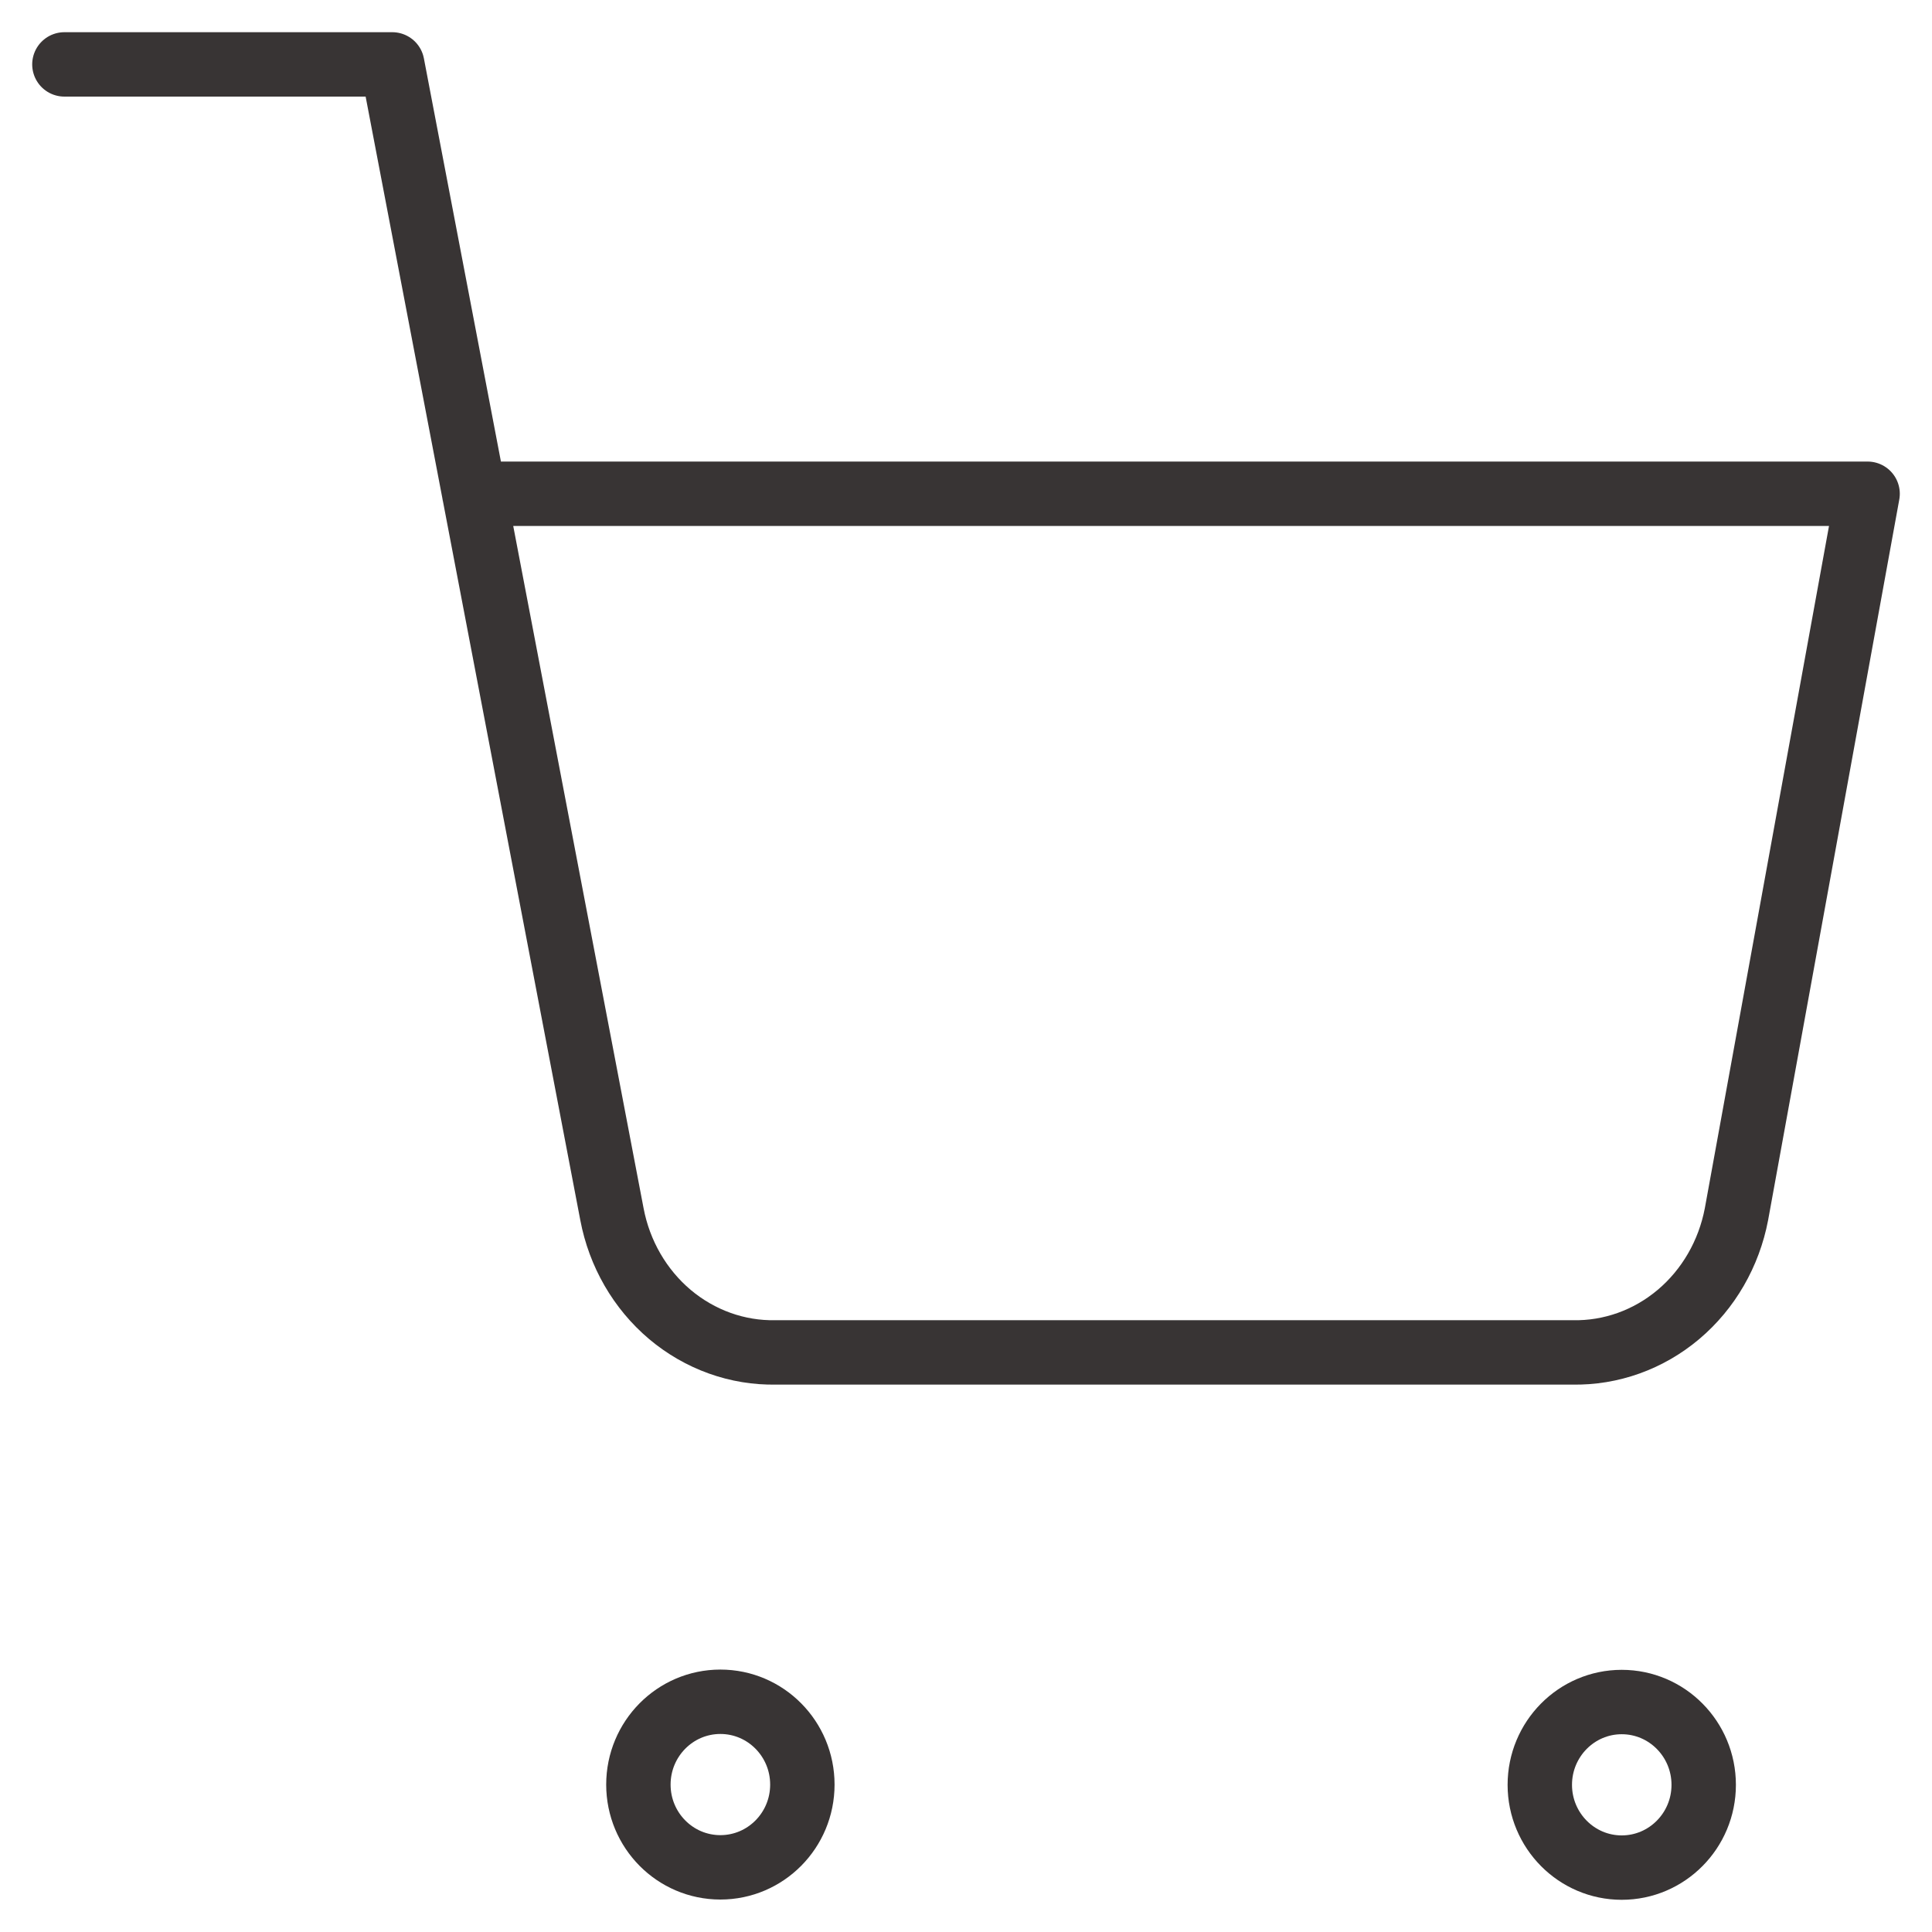<svg width="30" height="30" viewBox="0 0 30 30" fill="none" xmlns="http://www.w3.org/2000/svg">
<g id="Property 1=Cart, Property 2=Default" clip-path="url(#clip0_793_1976)">
<g id="Group 1000007135">
<path id="Vector" d="M11.186 28.996C11.889 28.996 12.459 28.421 12.459 27.711C12.459 27.001 11.889 26.425 11.186 26.425C10.483 26.425 9.913 27.001 9.913 27.711C9.913 28.421 10.483 28.996 11.186 28.996Z" stroke="#383434" stroke-linecap="round" stroke-linejoin="round"/>
<path id="Vector_2" d="M25.182 29C25.885 29 26.455 28.424 26.455 27.715C26.455 27.005 25.885 26.429 25.182 26.429C24.48 26.429 23.91 27.005 23.91 27.715C23.91 28.424 24.48 29 25.182 29Z" stroke="#383434" stroke-linecap="round" stroke-linejoin="round"/>
<path id="Vector_3" d="M1 1H6.091L9.502 18.853C9.618 19.467 9.937 20.018 10.402 20.411C10.868 20.803 11.45 21.012 12.047 21H24.418C25.015 21.012 25.598 20.803 26.063 20.411C26.529 20.018 26.847 19.467 26.964 18.853L29 7.667H7.364" stroke="#383434" stroke-linecap="round" stroke-linejoin="round"/>
</g>
</g>
<defs>
<clipPath id="clip0_793_1976">
<rect width="30" height="30" fill="white"/>
</clipPath>
</defs>
</svg>
